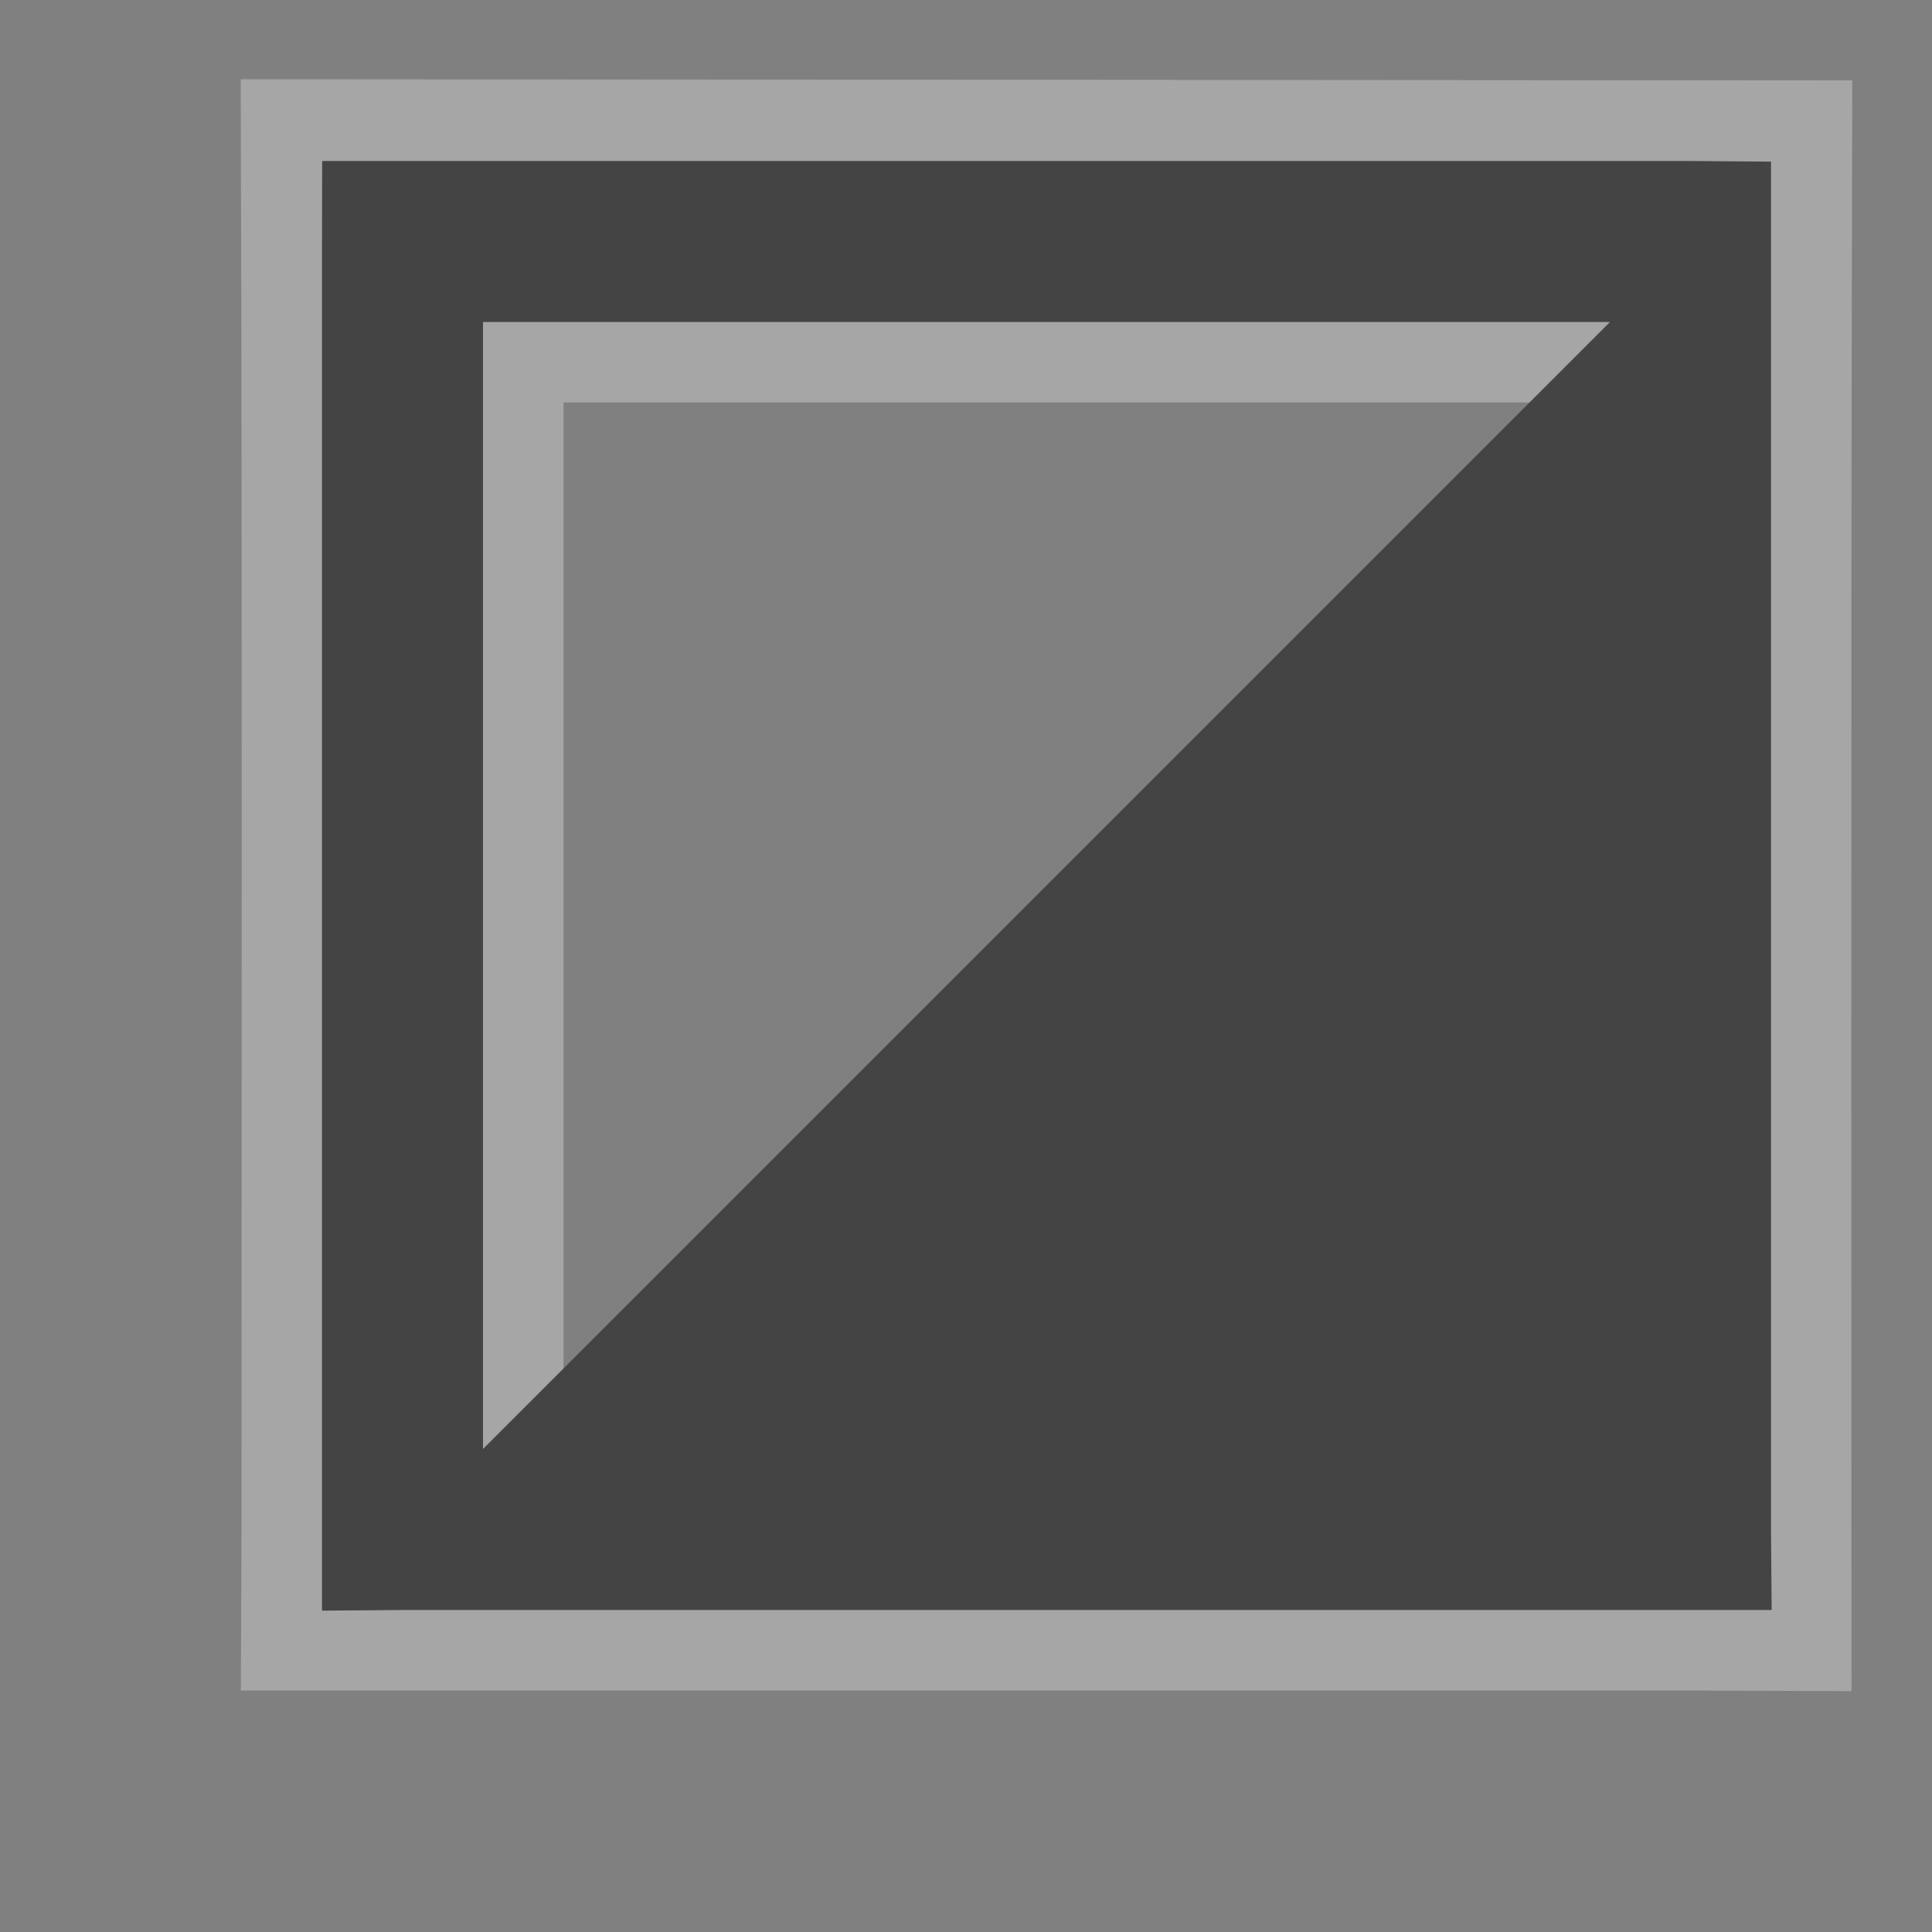 <?xml version="1.0" encoding="UTF-8" standalone="no"?>
<!-- Created with Inkscape (http://www.inkscape.org/) -->

<svg
   xmlns:dc="http://purl.org/dc/elements/1.1/"
   xmlns:cc="http://creativecommons.org/ns#"
   xmlns:rdf="http://www.w3.org/1999/02/22-rdf-syntax-ns#"
   xmlns:svg="http://www.w3.org/2000/svg"
   xmlns="http://www.w3.org/2000/svg"
   xmlns:sodipodi="http://sodipodi.sourceforge.net/DTD/sodipodi-0.dtd"
   xmlns:inkscape="http://www.inkscape.org/namespaces/inkscape"
   version="1.1"
   width="24"
   height="24"
   id="svg4764"
   inkscape:version="0.91 r13725"
   sodipodi:docname="turisthytte-S-24.svg">
  <rect width="100%" height="100%" fill="#808080" stroke="none"/>
  <sodipodi:namedview
     pagecolor="#ffffff"
     bordercolor="#666666"
     borderopacity="1"
     objecttolerance="10"
     gridtolerance="10"
     guidetolerance="10"
     inkscape:pageopacity="0"
     inkscape:pageshadow="2"
     inkscape:window-width="1920"
     inkscape:window-height="1137"
     id="namedview11"
     showgrid="false"
     inkscape:snap-object-midpoints="true"
     inkscape:snap-midpoints="true"
     inkscape:snap-intersection-paths="true"
     inkscape:object-paths="true"
     inkscape:object-nodes="true"
     inkscape:snap-smooth-nodes="true"
     inkscape:snap-bbox="true"
     inkscape:snap-nodes="true"
     inkscape:snap-others="false"
     inkscape:zoom="16"
     inkscape:cx="23.903277"
     inkscape:cy="15.689182"
     inkscape:window-x="-8"
     inkscape:window-y="-8"
     inkscape:window-maximized="1"
     inkscape:current-layer="svg4764" />
  <defs
     id="defs4766" />
  <path
     style="color:#000000;display:inline;overflow:visible;visibility:visible;opacity:0.3;fill:none;stroke:#ffffff;stroke-width:2;stroke-linecap:butt;stroke-linejoin:miter;stroke-miterlimit:4;stroke-dasharray:none;stroke-dashoffset:0;stroke-opacity:1;marker:none;enable-background:accumulate"
     id="path17389"
     inkscape:connector-curvature="0"
     d="M 3.993,1.985 C 4.01,7.657 4,13.328 4,19 l -0.004,1 17.004,0 1,0.004 c 0,0 -0.008,-12.352 0.007,-18.006 z m 2.007,2.015 14,0 0,14 -14,0 z"
     sodipodi:nodetypes="cccccccccccc" />
  <path
     style="color:#000000;display:inline;overflow:visible;visibility:visible;fill:#444444;fill-opacity:1;stroke:none;stroke-width:2;marker:none;enable-background:accumulate"
     id="rect11284-4"
     inkscape:connector-curvature="0"
     d="m 4.002,2 -0.002,1 0,17.008 1,-0.008 17.008,0 -0.008,-1 0,-16.992 -1,-0.008 z m 1.998,2 14,0 L 6,18 l -5e-7,-1e-6 z"
     sodipodi:nodetypes="cccccccccccccc" />
  <rect
     width="24"
     height="24"
     x="0"
     y="0"
     id="canvas"
     style="visibility:hidden;fill:none;stroke:none" />
</svg>
